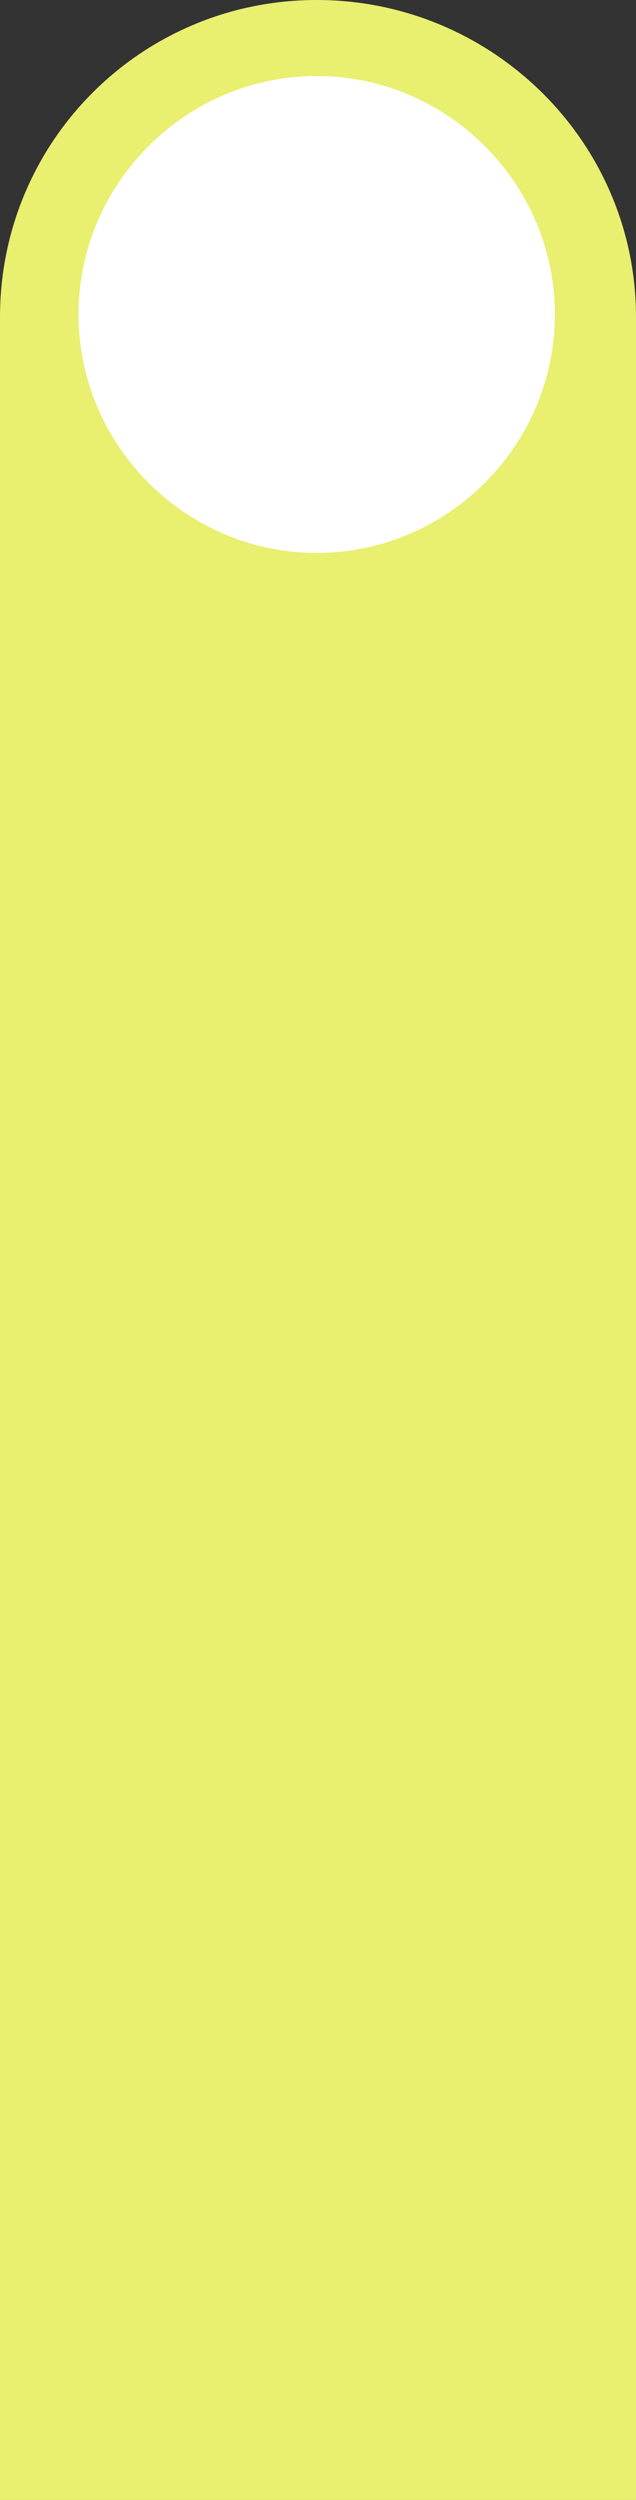 <?xml version="1.0" encoding="utf-8"?>
<!-- Generator: Adobe Illustrator 26.3.1, SVG Export Plug-In . SVG Version: 6.00 Build 0)  -->
<svg version="1.1" id="Layer_1" xmlns="http://www.w3.org/2000/svg" xmlns:xlink="http://www.w3.org/1999/xlink" x="0px" y="0px"
	 viewBox="0 0 24.3 95.4" style="enable-background:new 0 0 24.3 95.4;" xml:space="preserve">
<rect x="0" y="0" width="24.3" height="95.4" fill="#333333" stroke="none"/>
<style type="text/css">
	.st0{display:none;opacity:0.8;enable-background:new    ;}
	.st1{display:inline;}
	.st2{clip-path:url(#SVGID_00000026851473228334975840000013327175863502837409_);fill:#199C6C;}
	.st3{clip-path:url(#SVGID_00000085968848217176711680000012726469423963266472_);fill:none;stroke:#199C6C;}
	.st4{display:none;fill:#FFFFFF;}
	.st5{display:none;fill:none;stroke:#FFFFFF;}
	.st6{fill:#E9EF6F;}
	.st7{fill:#FFFFFF;}
</style>
<g class="st0">
	<g class="st1">
		<g>
			<defs>
				<rect id="SVGID_1_" x="-40" y="1.7" width="101.2" height="93.9"/>
			</defs>
			<clipPath id="SVGID_00000078018173578527636510000010943299845164120245_">
				<use xlink:href="#SVGID_1_"  style="overflow:visible;"/>
			</clipPath>
			<path style="clip-path:url(#SVGID_00000078018173578527636510000010943299845164120245_);fill:#199C6C;" d="M-38.5,94.7
				C11.7,3.3,11.9,3.4,11.9,3.4l47.9,91.3H-38.5z"/>
		</g>
		<g>
			<defs>
				<rect id="SVGID_00000147903253973607262020000008564978776277418627_" x="-40" y="1.7" width="101.2" height="93.9"/>
			</defs>
			<clipPath id="SVGID_00000113342759920068458360000005792699762414437566_">
				<use xlink:href="#SVGID_00000147903253973607262020000008564978776277418627_"  style="overflow:visible;"/>
			</clipPath>
			<path style="clip-path:url(#SVGID_00000113342759920068458360000005792699762414437566_);fill:none;stroke:#199C6C;" d="
				M-38.5,94.7C11.7,3.3,11.9,3.4,11.9,3.4l47.9,91.3H-38.5z"/>
		</g>
	</g>
</g>
<path class="st4" d="M12,17.9C10.8,24.2,9.1,31,9.1,31s-1.5-5.1-3.6-11.7l-5.3,5.3L12,3.2l7.3,14.3l-3.1,6.5L12,17.9z"/>
<path class="st5" d="M12,17.9C10.8,24.2,9.1,31,9.1,31s-1.5-5.1-3.6-11.7l-5.3,5.3L12,3.2l7.3,14.3l-3.1,6.5L12,17.9z"/>
<g>
	<path class="st6" d="M0,95.4h24.3V12.1C24.3,5.4,18.8,0,12.1,0h0C5.4,0,0,5.4,0,12.1V95.4"/>
	<path class="st7" d="M21.2,12c0,5-4.1,9.1-9.1,9.1c-5,0-9.1-4.1-9.1-9.1c0-5,4.1-9.1,9.1-9.1C17.1,2.9,21.2,7,21.2,12z"/>
</g>
</svg>
